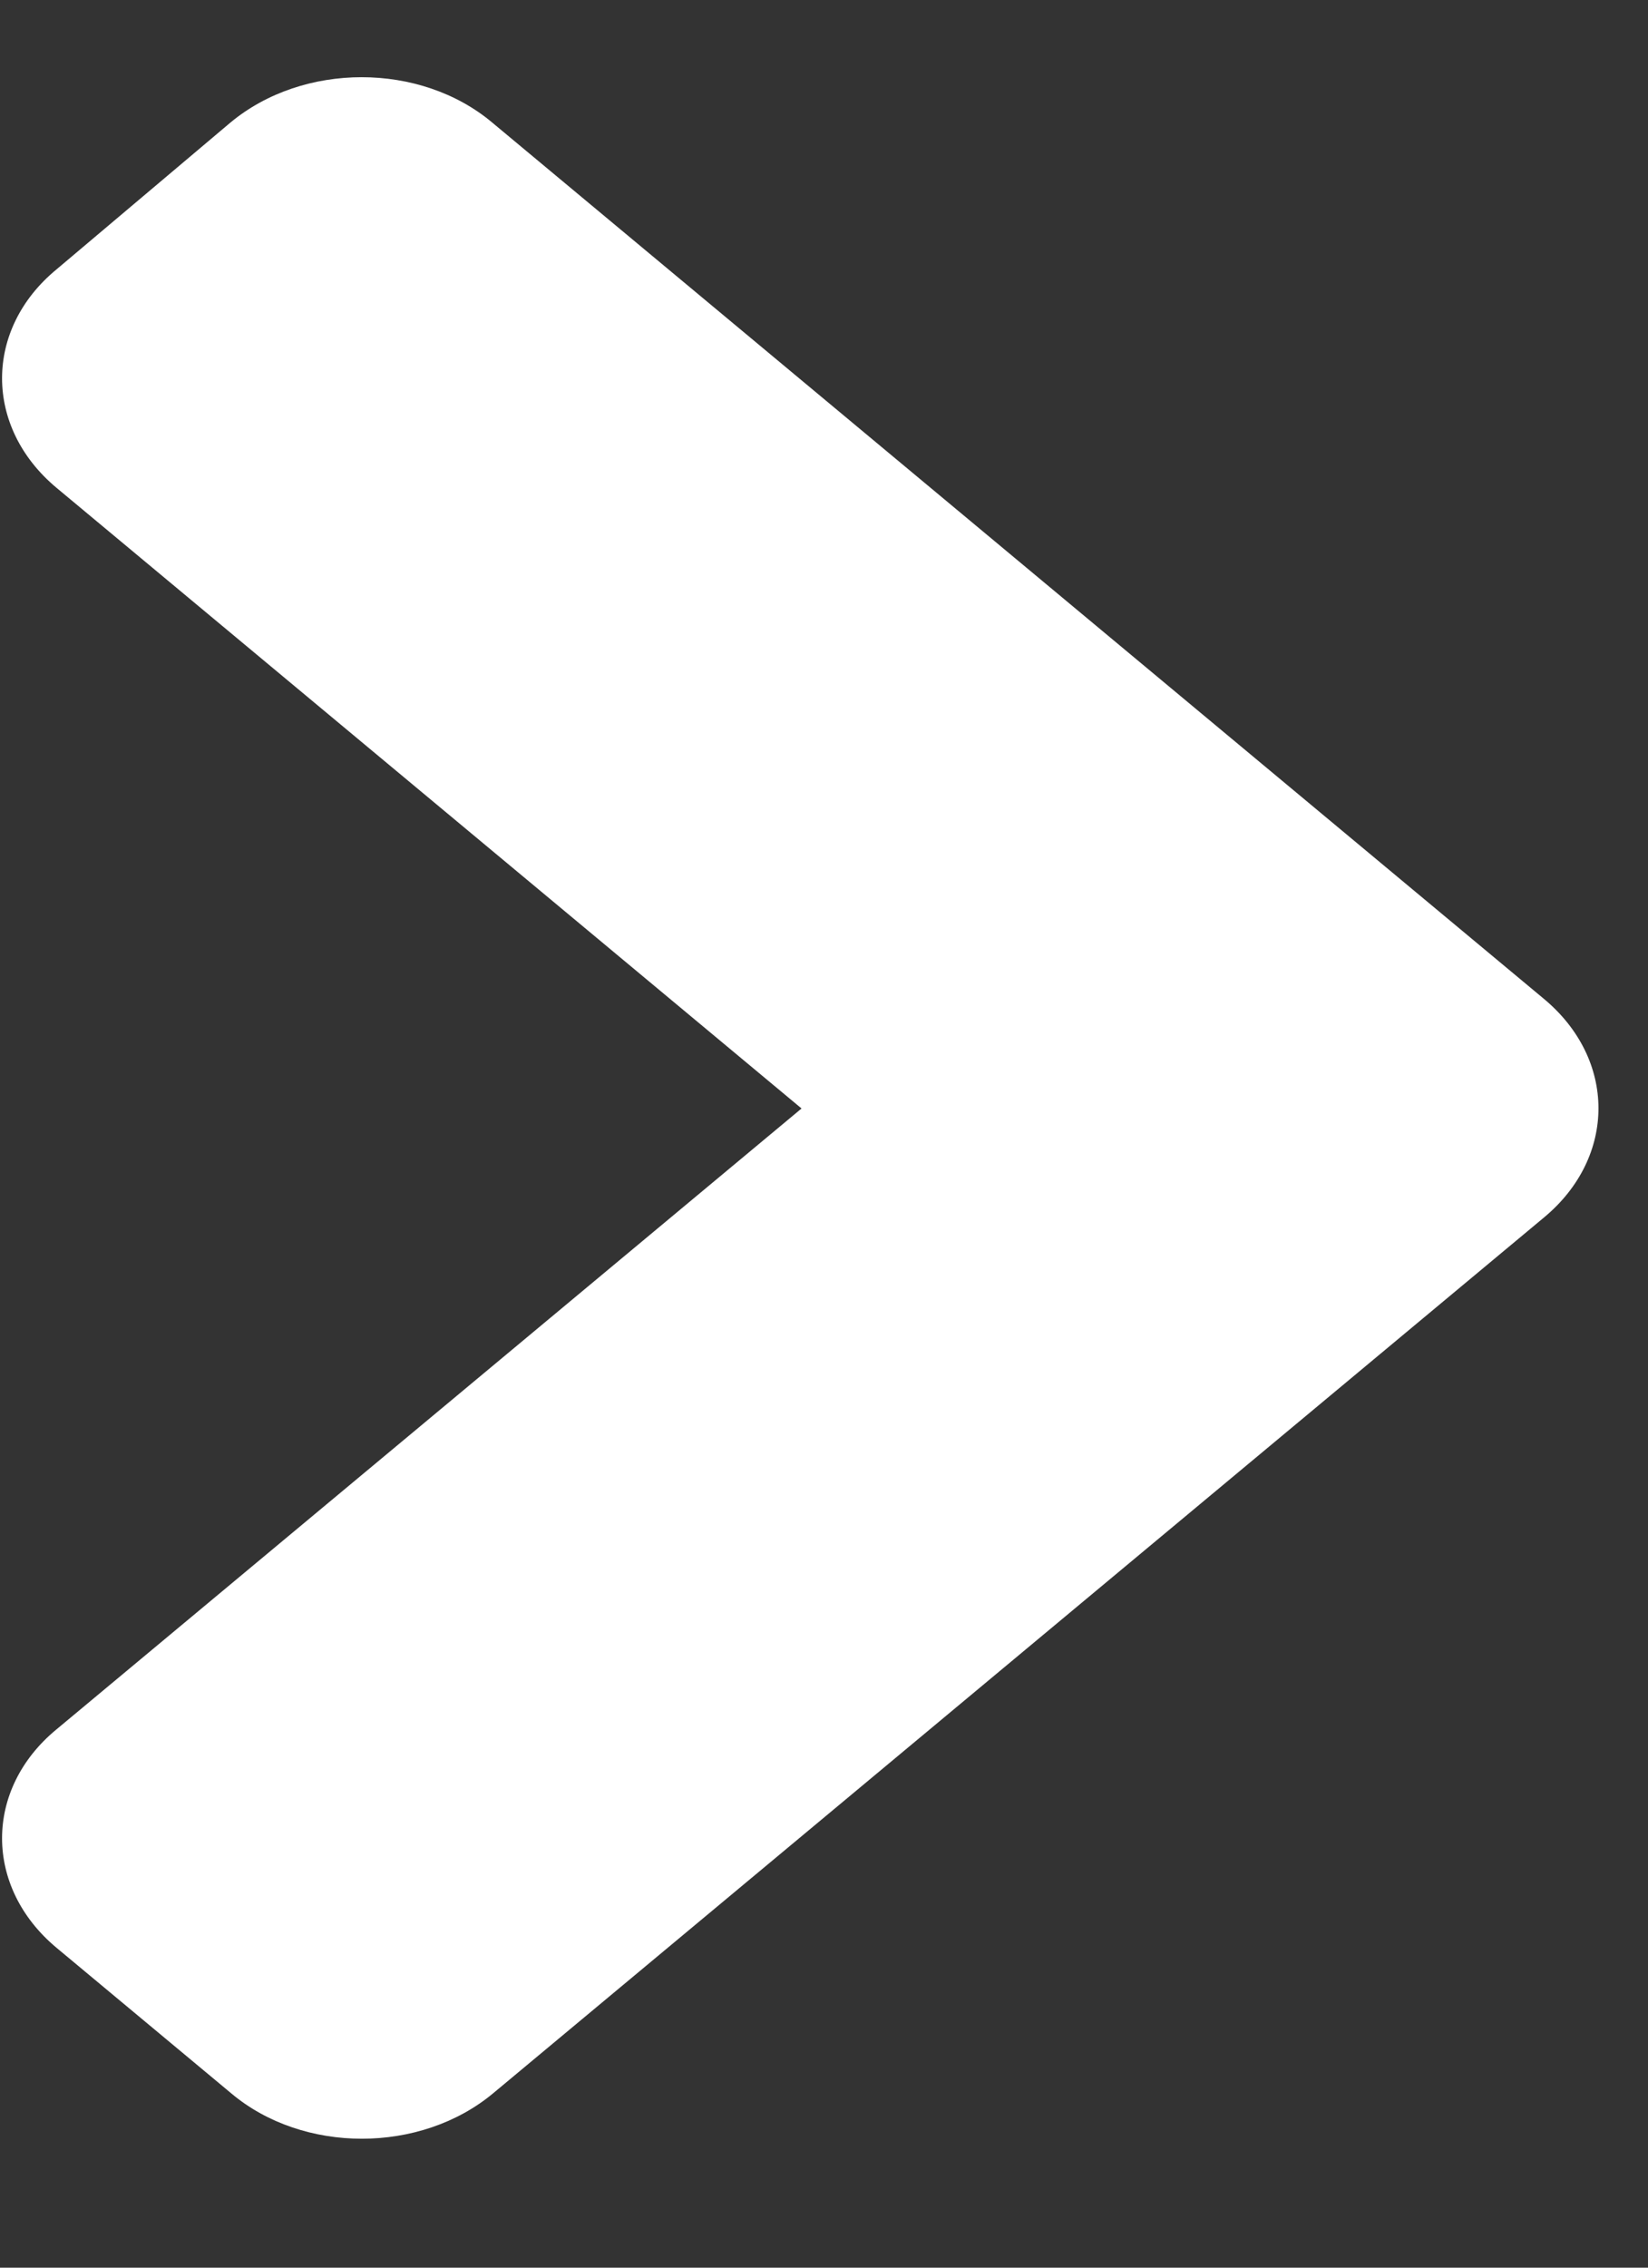 <svg width="8" height="11" viewBox="0 0 8 11" fill="none" xmlns="http://www.w3.org/2000/svg">
<rect x="0" y="0" width="8" height="11" fill="#333333" stroke="none"/>
<path d="M7.496 5.905L2.394 10.154C2.041 10.448 1.471 10.448 1.122 10.154L0.274 9.448C-0.078 9.154 -0.078 8.679 0.274 8.389L3.891 5.377L0.274 2.366C-0.078 2.072 -0.078 1.597 0.274 1.307L1.118 0.595C1.471 0.301 2.041 0.301 2.39 0.595L7.492 4.843C7.848 5.137 7.848 5.612 7.496 5.905Z" fill="white"/>
</svg>
